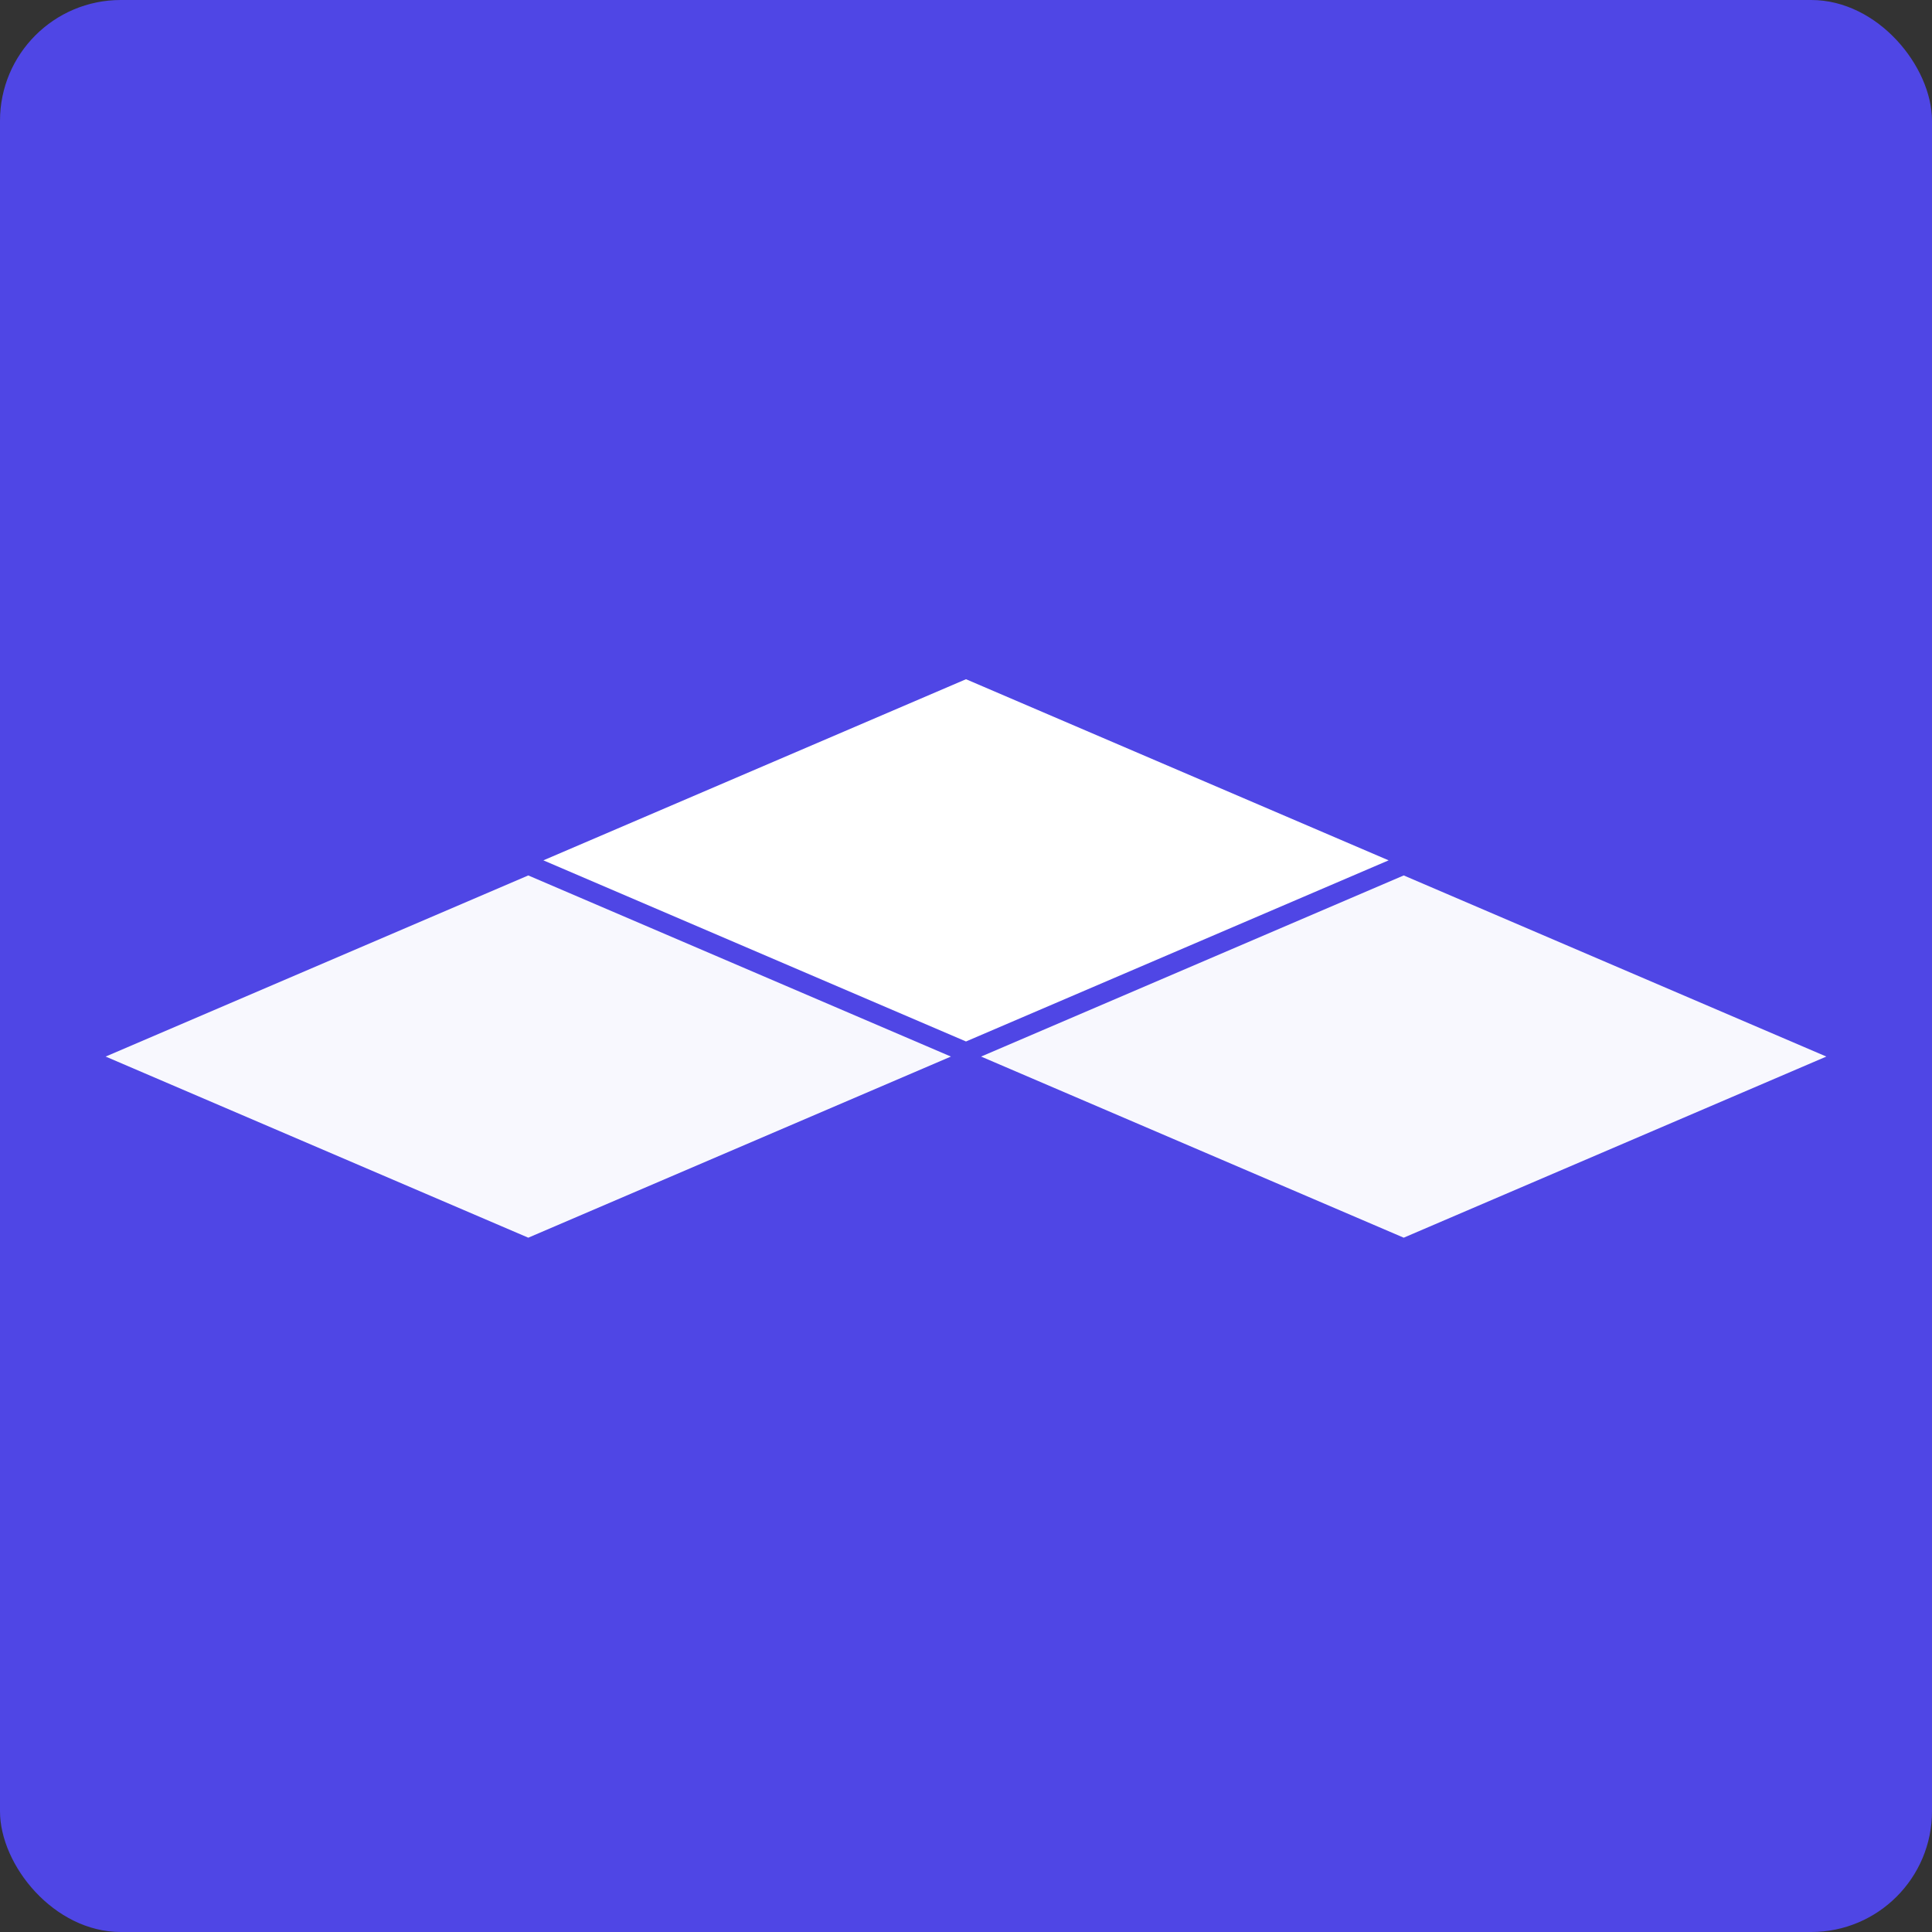 <svg width="128" height="128" viewBox="0 0 128 128" fill="none" xmlns="http://www.w3.org/2000/svg">
<rect x="0" y="0" width="128" height="128" fill="#333333" stroke="none"/>
<rect width="128" height="128" rx="8" fill="#4F46E5"/>
<path d="M64 45L92 57L64 69L36 57L64 45Z" fill="white"/>
<path d="M93 58L121 70L93 82L65 70L93 58Z" fill="white" fill-opacity="0.96"/>
<path d="M35 58L63 70L35 82L7 70L35 58Z" fill="white" fill-opacity="0.96"/>
</svg>

